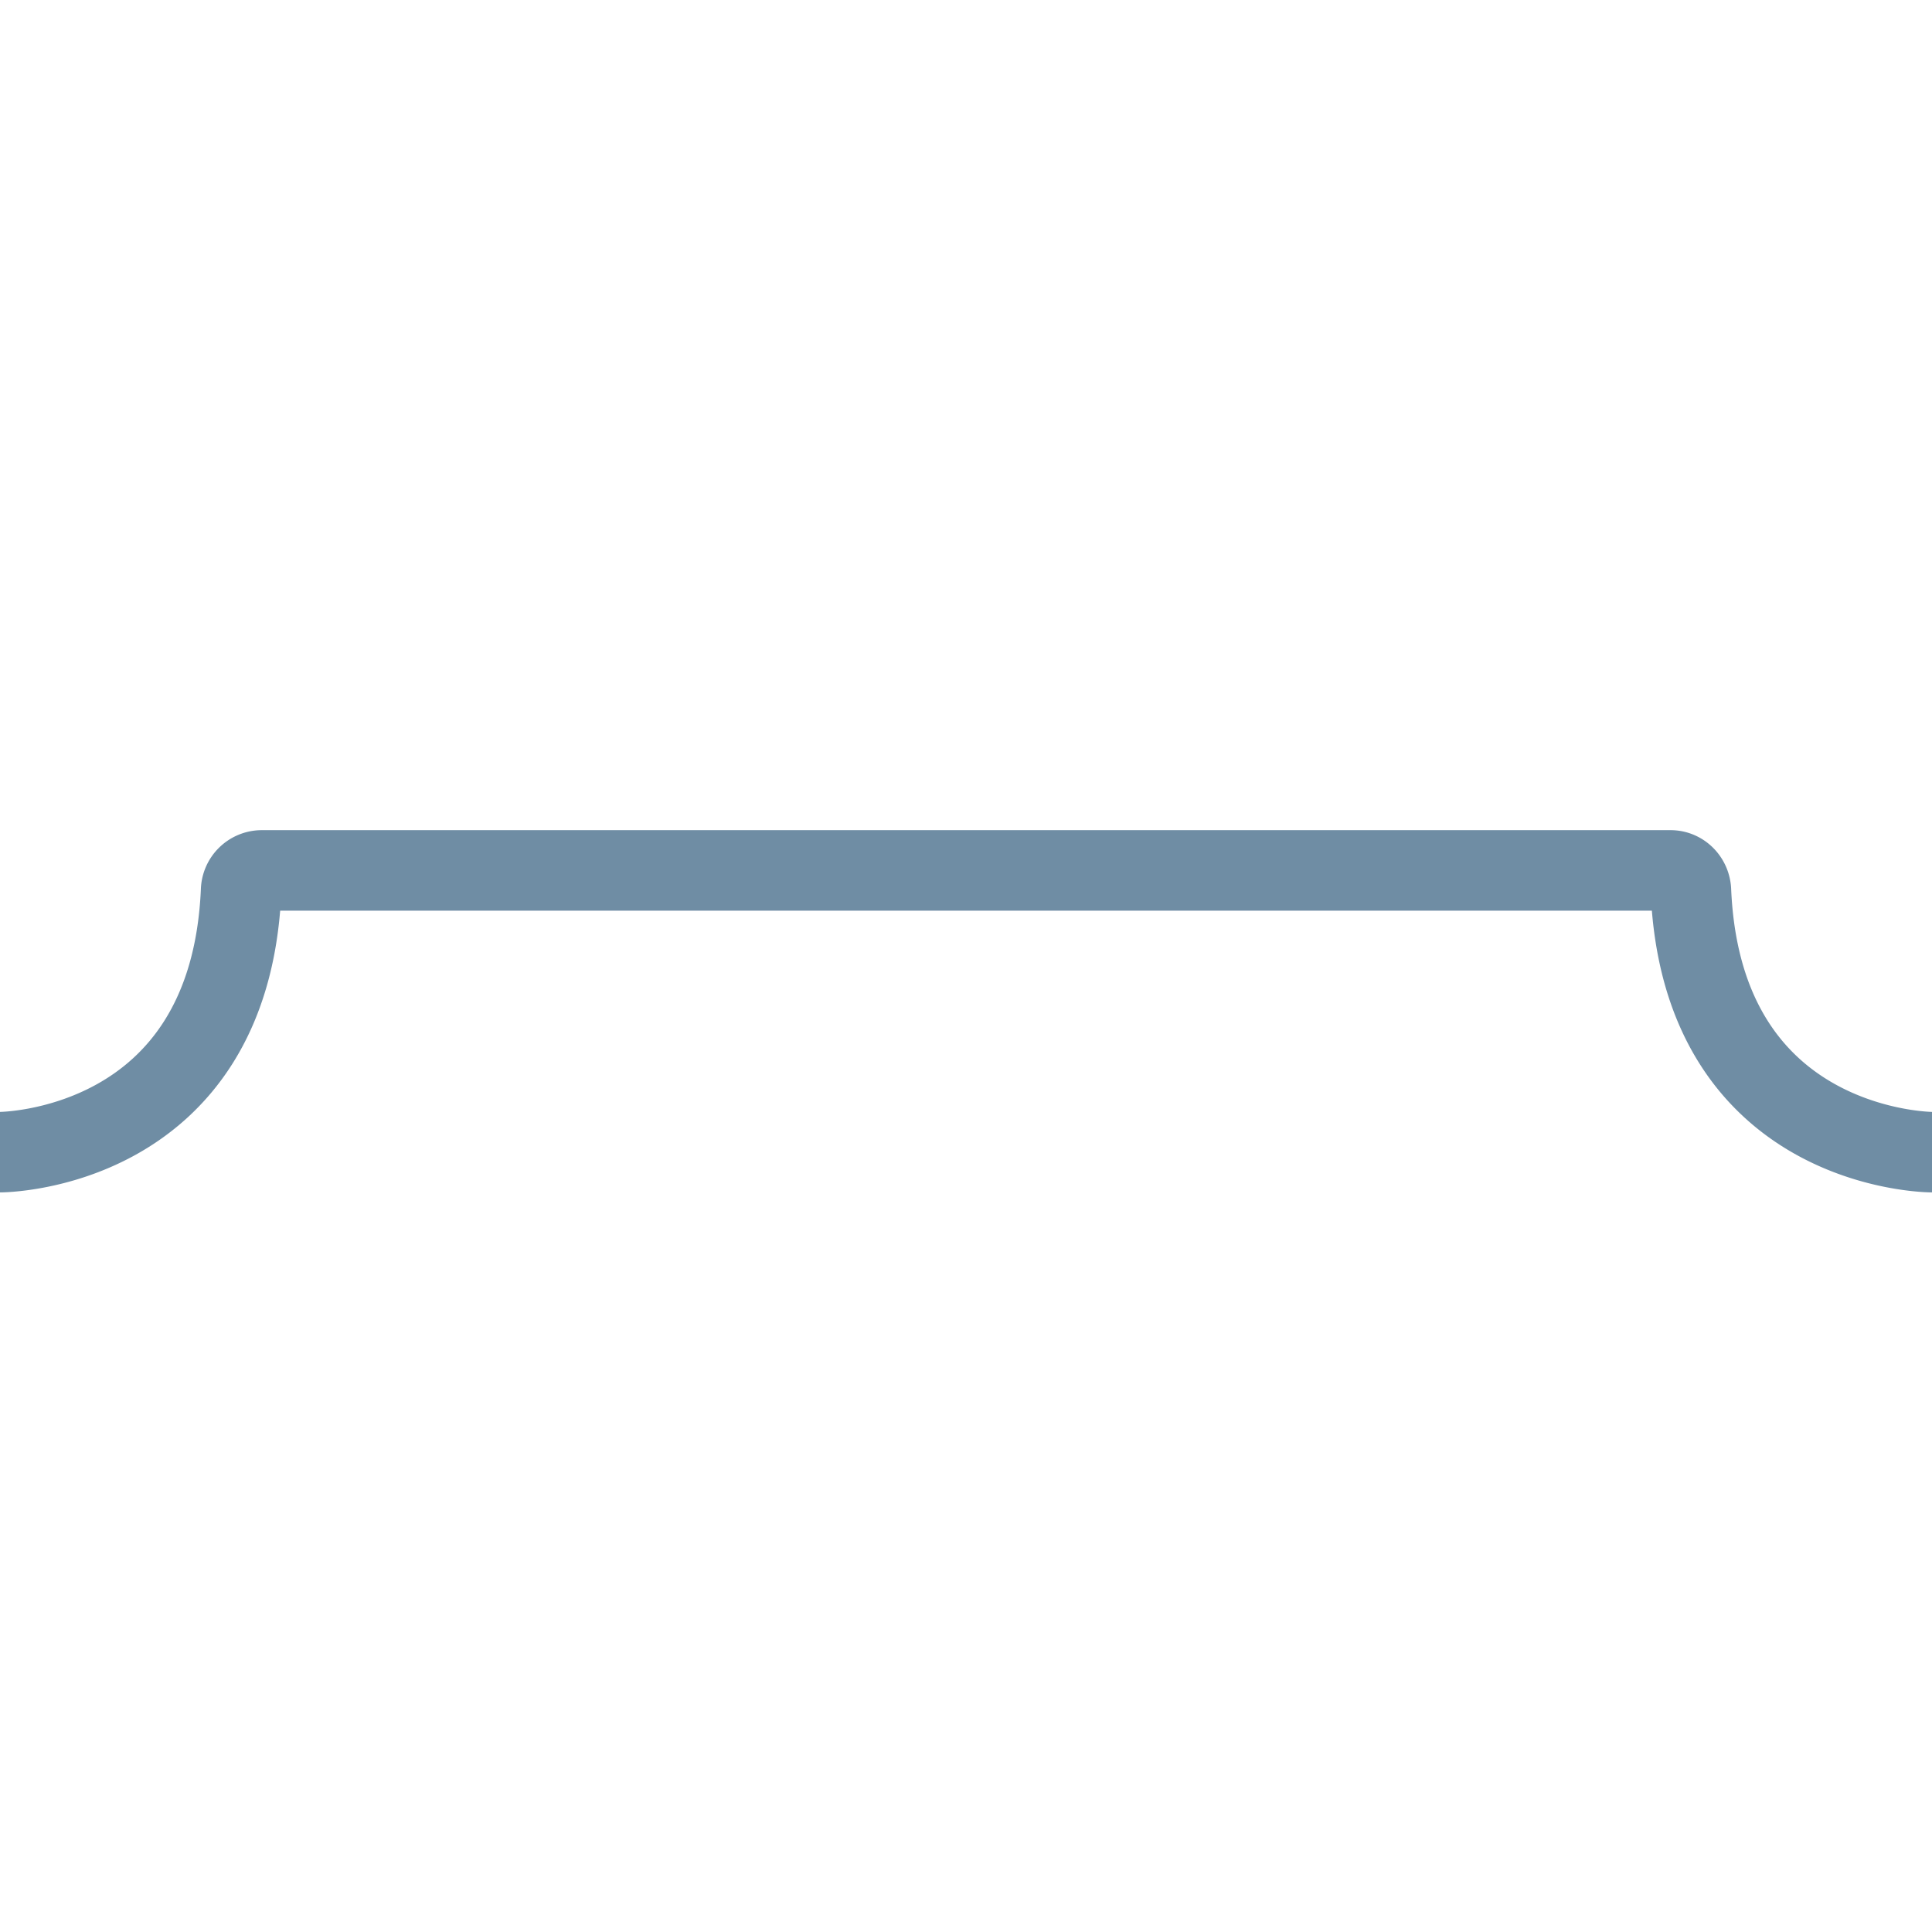 <svg width="48" height="48" fill="none" xmlns="http://www.w3.org/2000/svg"><path d="M0 28.625s5.709 0 5.99-6.497a.516.516 0 01.505-.503h35.01c.276 0 .494.227.506.503.28 6.497 5.989 6.497 5.989 6.497" stroke="#6F8DA4" stroke-width="2"/></svg>